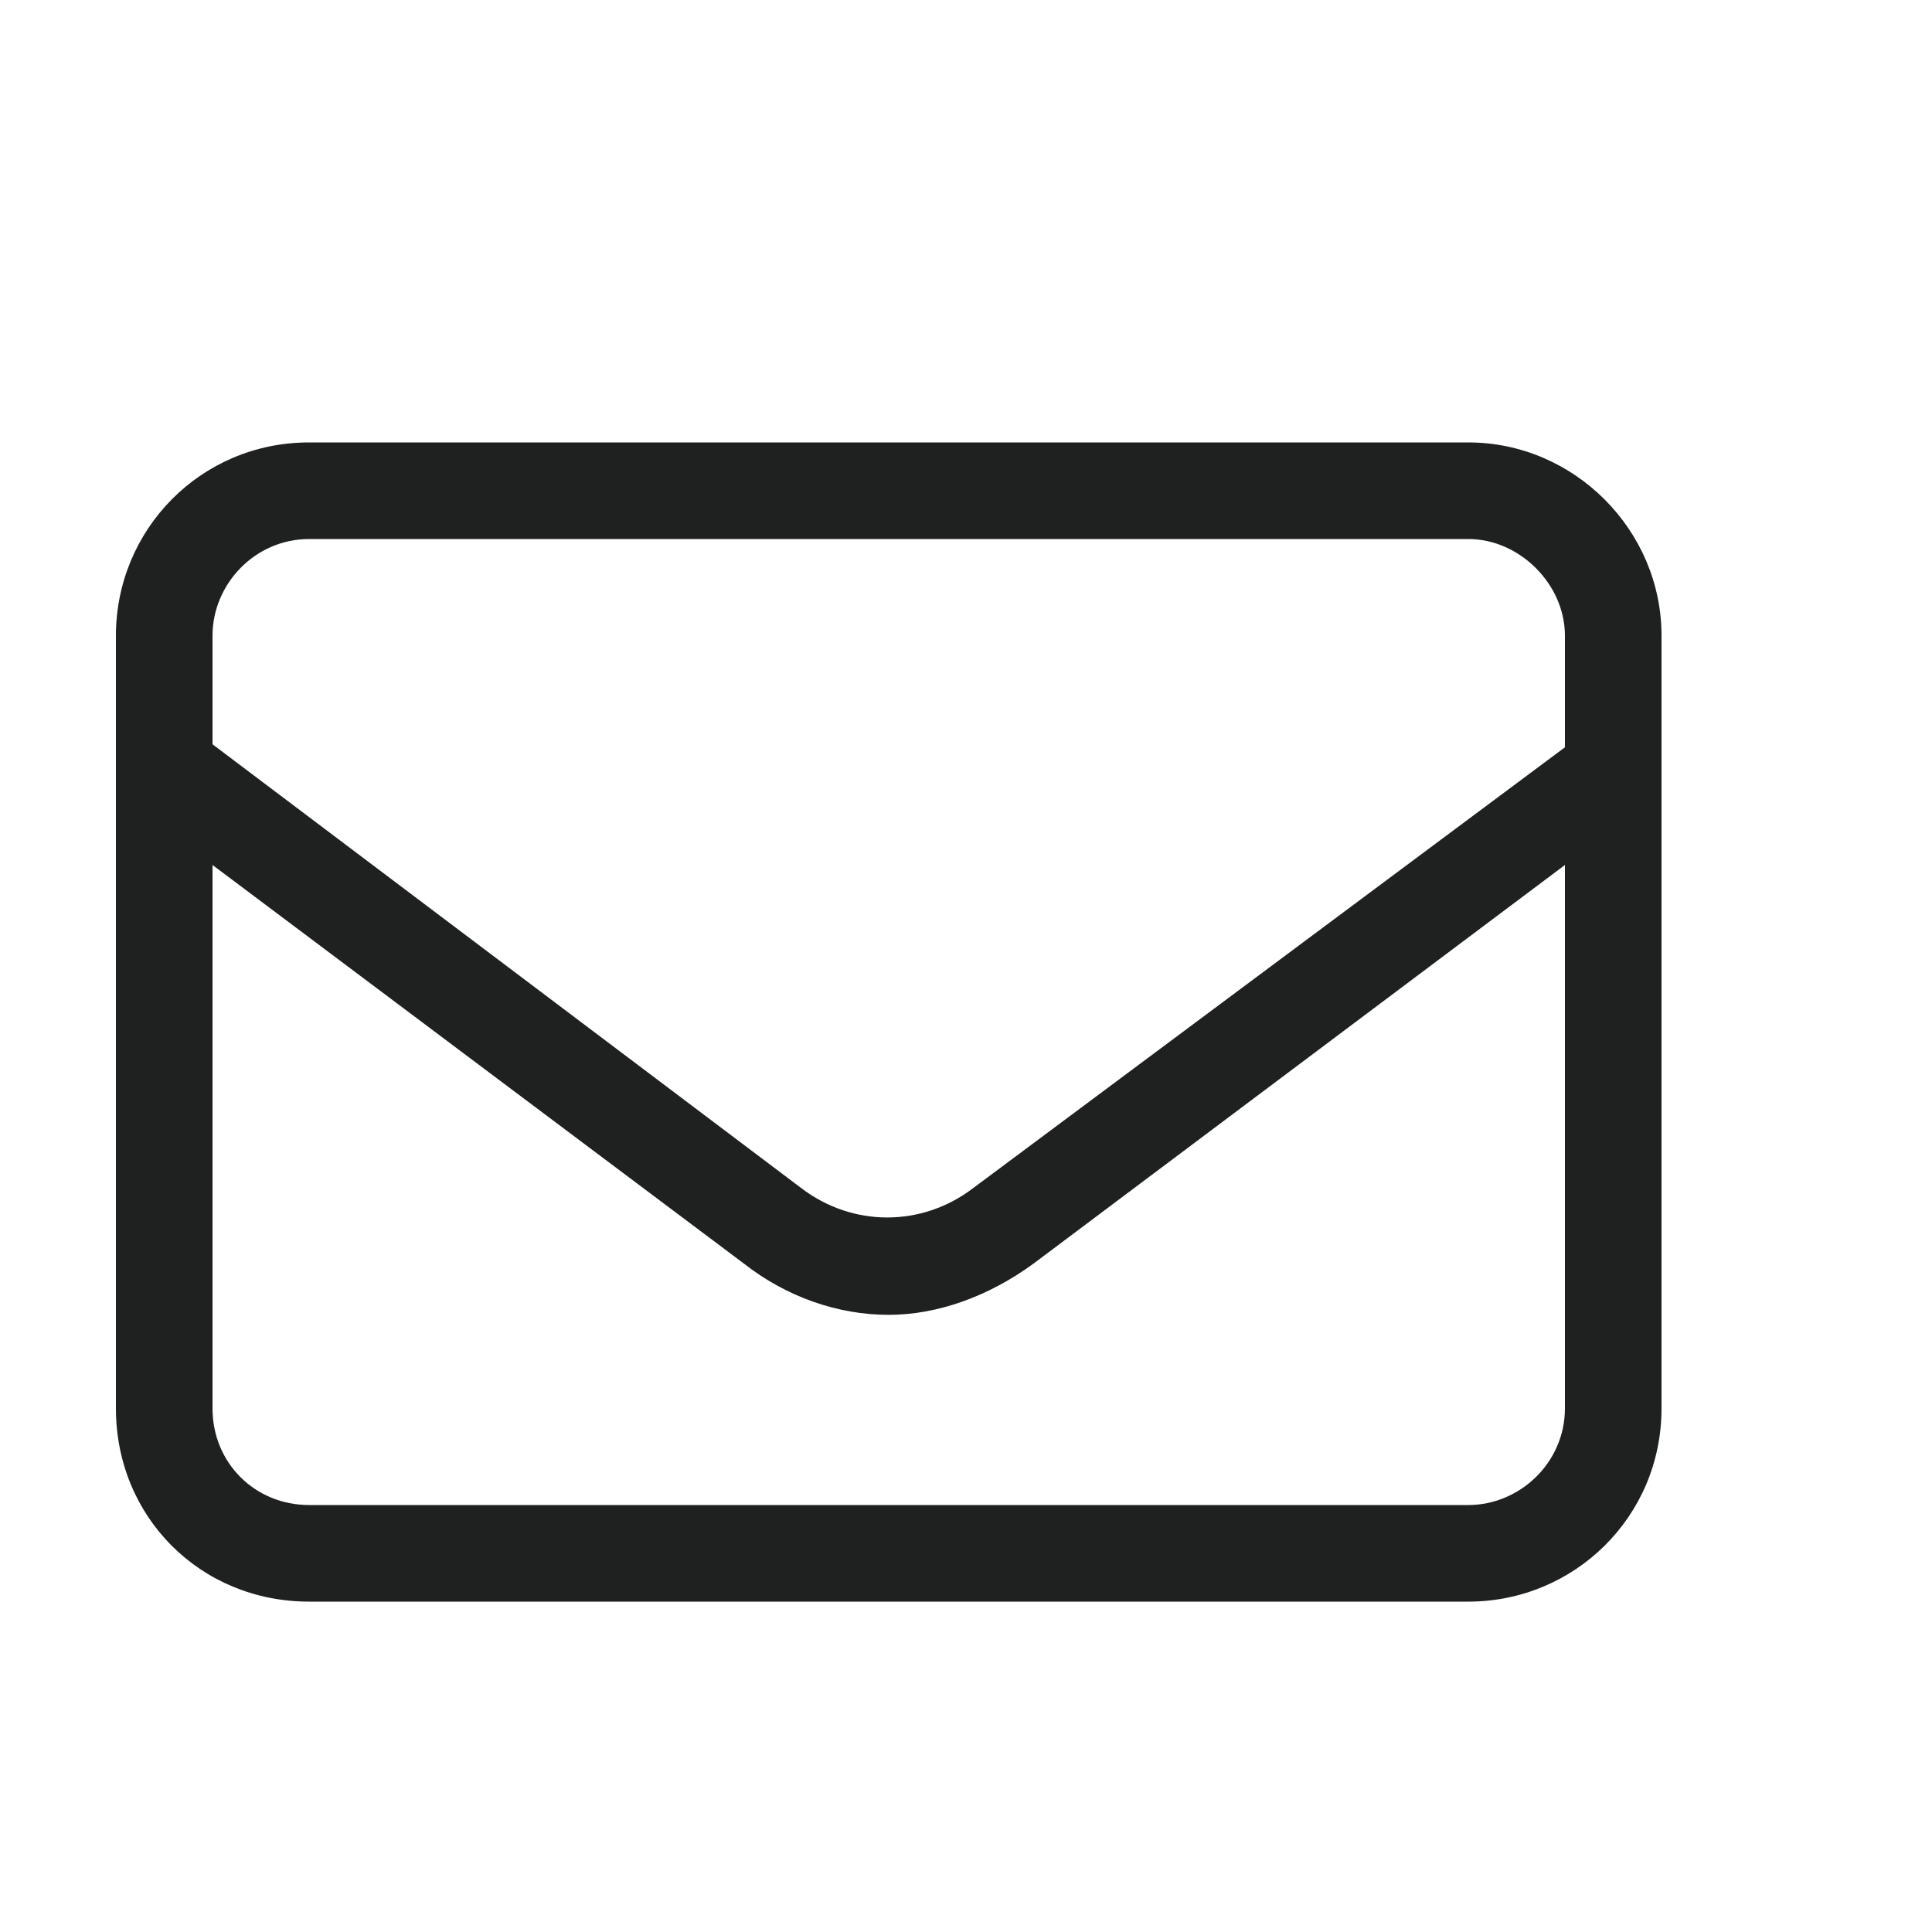 <svg width="25" height="25" viewBox="0 0 25 25" fill="none" xmlns="http://www.w3.org/2000/svg">
<path d="M19 5.725C20.367 5.725 21.5 6.857 21.5 8.225V18.225C21.5 19.631 20.367 20.725 19 20.725H4C2.594 20.725 1.5 19.631 1.5 18.225V8.225C1.5 6.857 2.594 5.725 4 5.725H19ZM4 6.975C3.297 6.975 2.75 7.561 2.75 8.225V9.631L10.367 15.373C11.031 15.881 11.93 15.881 12.594 15.373L20.25 9.67V8.225C20.25 7.561 19.664 6.975 19 6.975H4ZM20.25 18.225V11.193L13.375 16.35C12.789 16.779 12.125 17.014 11.5 17.014C10.836 17.014 10.172 16.779 9.625 16.35L2.75 11.193V18.225C2.75 18.928 3.297 19.475 4 19.475H19C19.664 19.475 20.25 18.928 20.25 18.225Z" fill="#1F2120"/>
</svg>
